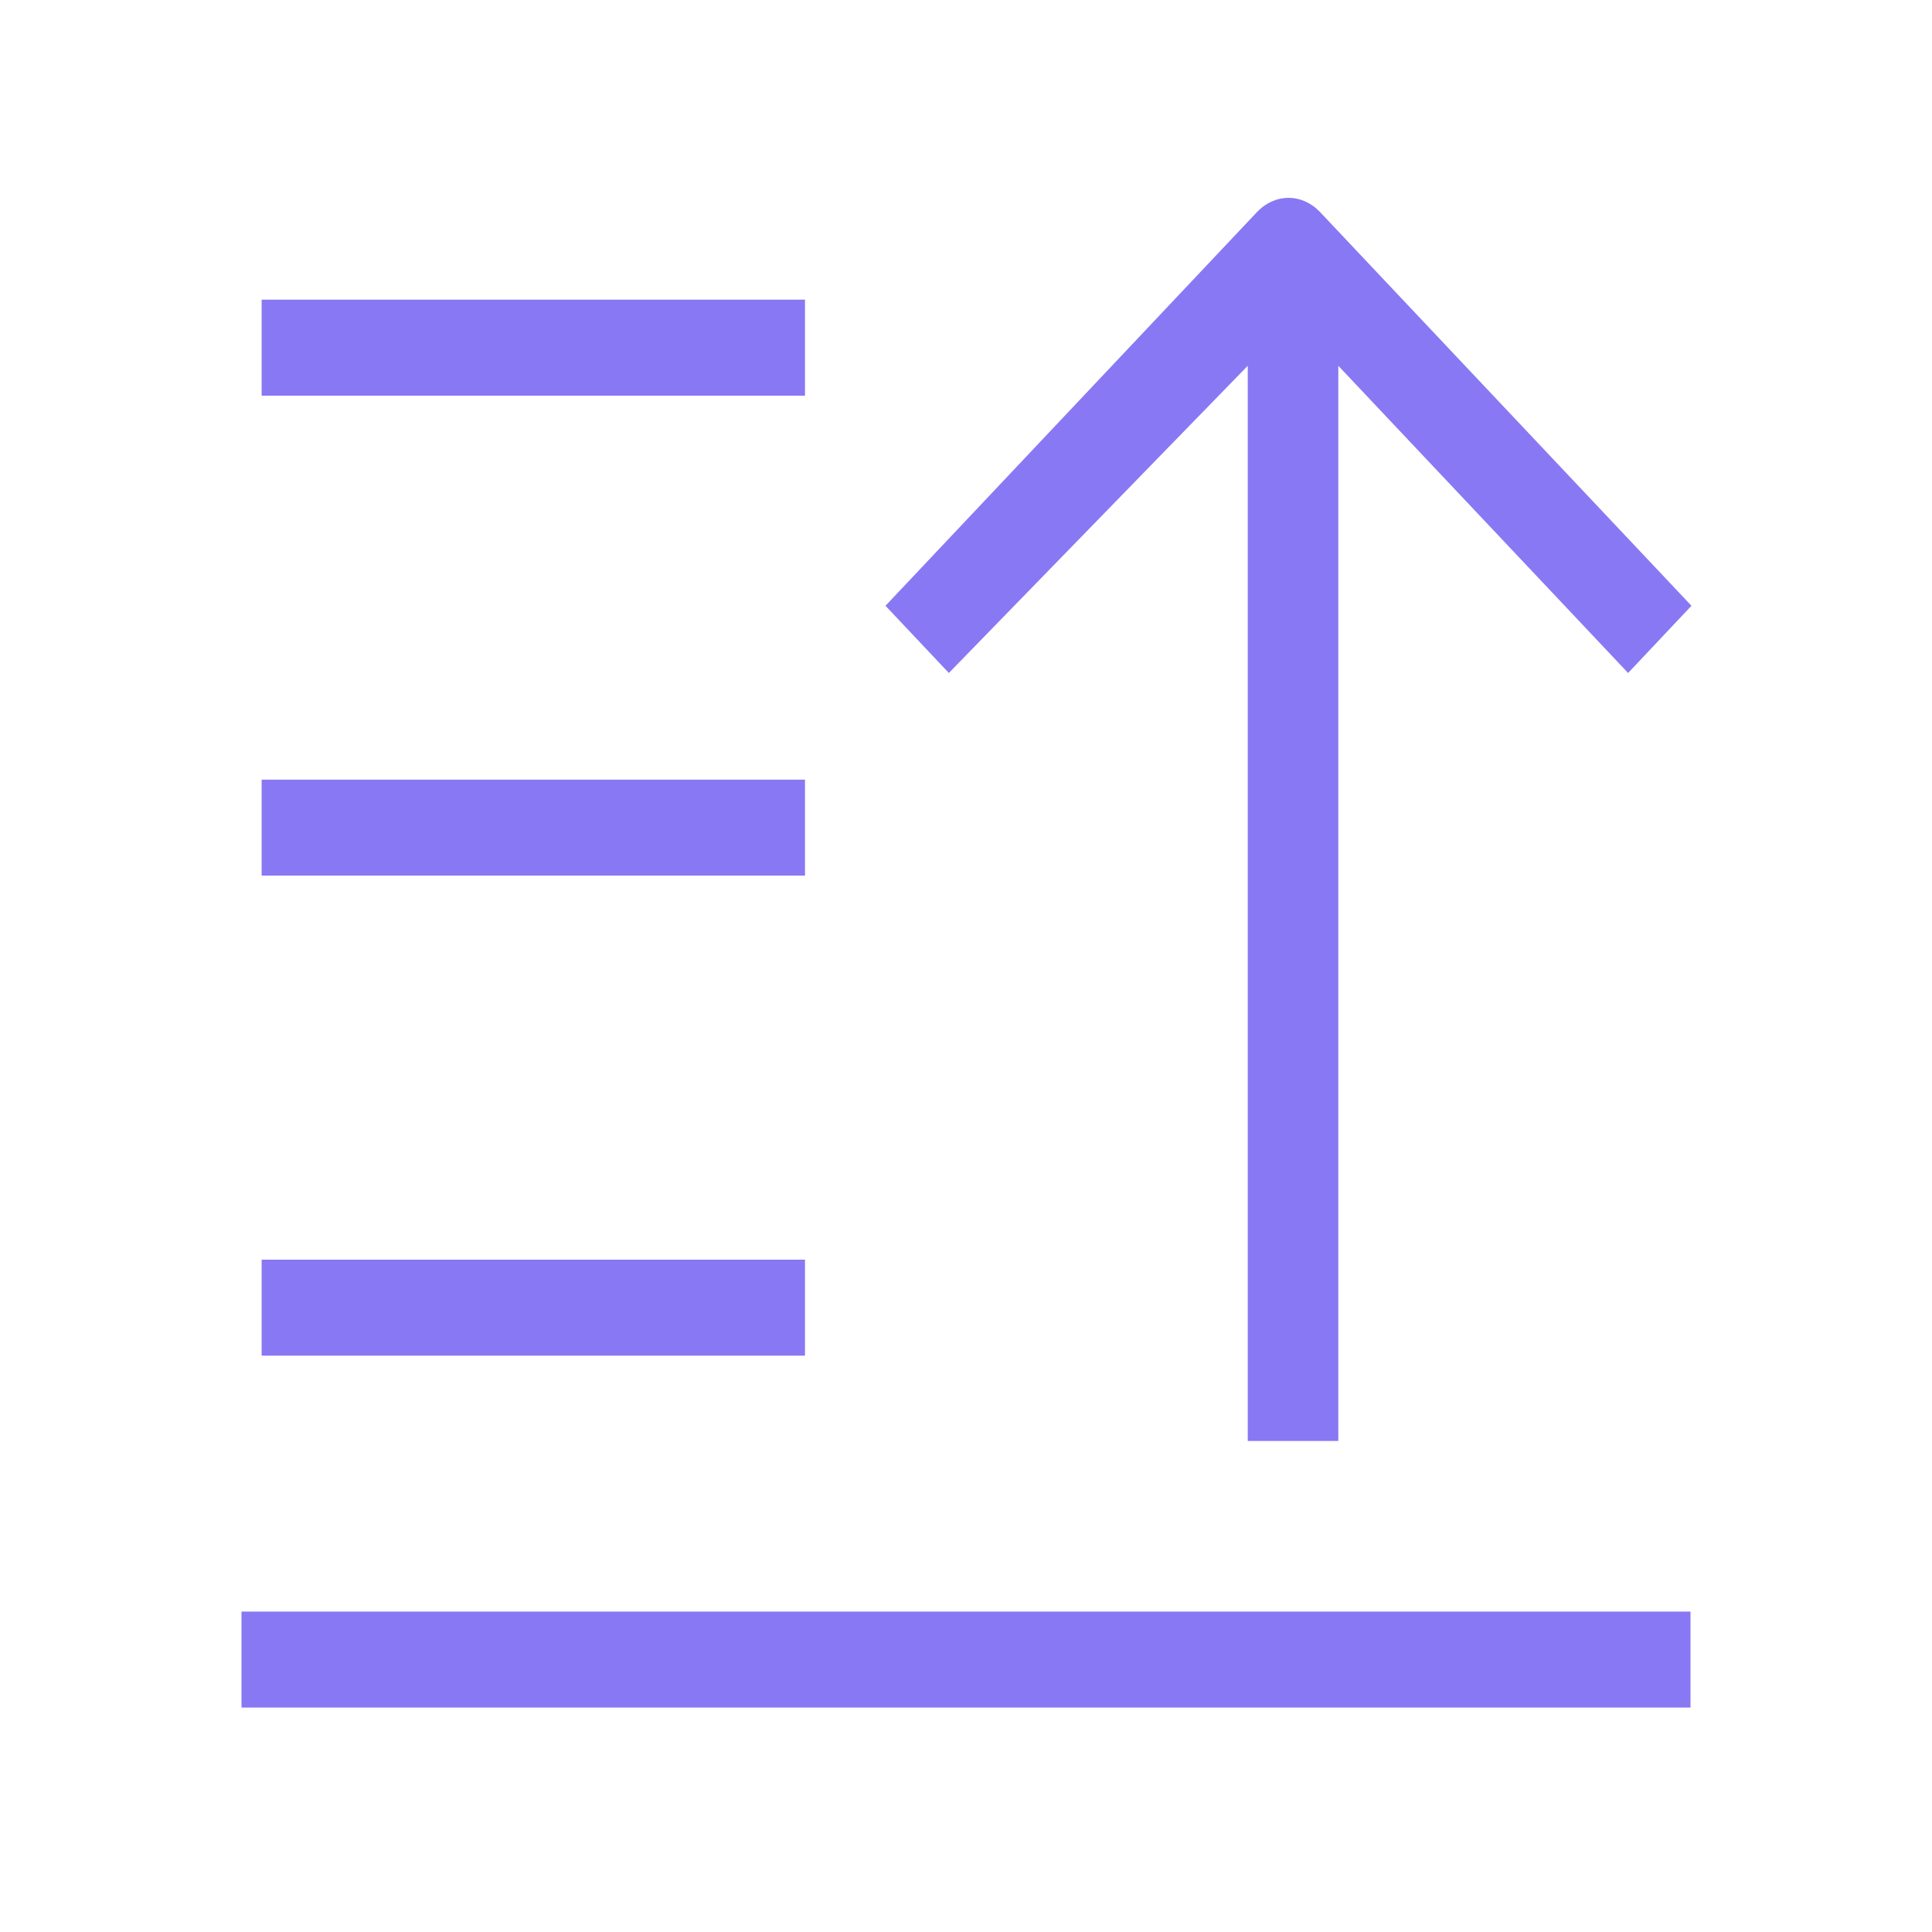 <?xml version="1.0" encoding="UTF-8"?>
<svg width="24px" height="24px" viewBox="0 0 24 24" version="1.1" xmlns="http://www.w3.org/2000/svg" xmlns:xlink="http://www.w3.org/1999/xlink">
    <!-- Generator: Sketch 49.1 (51147) - http://www.bohemiancoding.com/sketch -->
    <title>icon_shangyi copy 4</title>
    <desc>Created with Sketch.</desc>
    <defs></defs>
    <g id="icon_shangyi-copy-4" stroke="none" stroke-width="1" fill="none" fill-rule="evenodd">
        <g id="上移" transform="translate(3, 2)" fill="#8978F3" fill-rule="nonzero">
            <path d="M0,18.02 L18,18.02 L18,19.212 L0,19.212 L0,18.02 Z M0.25,1.722 L7,1.722 L7,2.915 L0.25,2.915 L0.25,1.722 Z M0.25,7.685 L7,7.685 L7,8.877 L0.25,8.877 L0.25,7.685 Z M0.25,13.648 L7,13.648 L7,14.84 L0.25,14.84 L0.25,13.648 Z M12.613,0.636 L8,5.525 L8.787,6.36 L12.5,2.544 L12.5,15.9 L13.625,15.9 L13.625,2.544 L17.225,6.36 L18.012,5.525 L13.4,0.636 C13.175,0.398 12.838,0.398 12.613,0.636 Z" id="Shape"></path>
        </g>
    </g>
</svg>